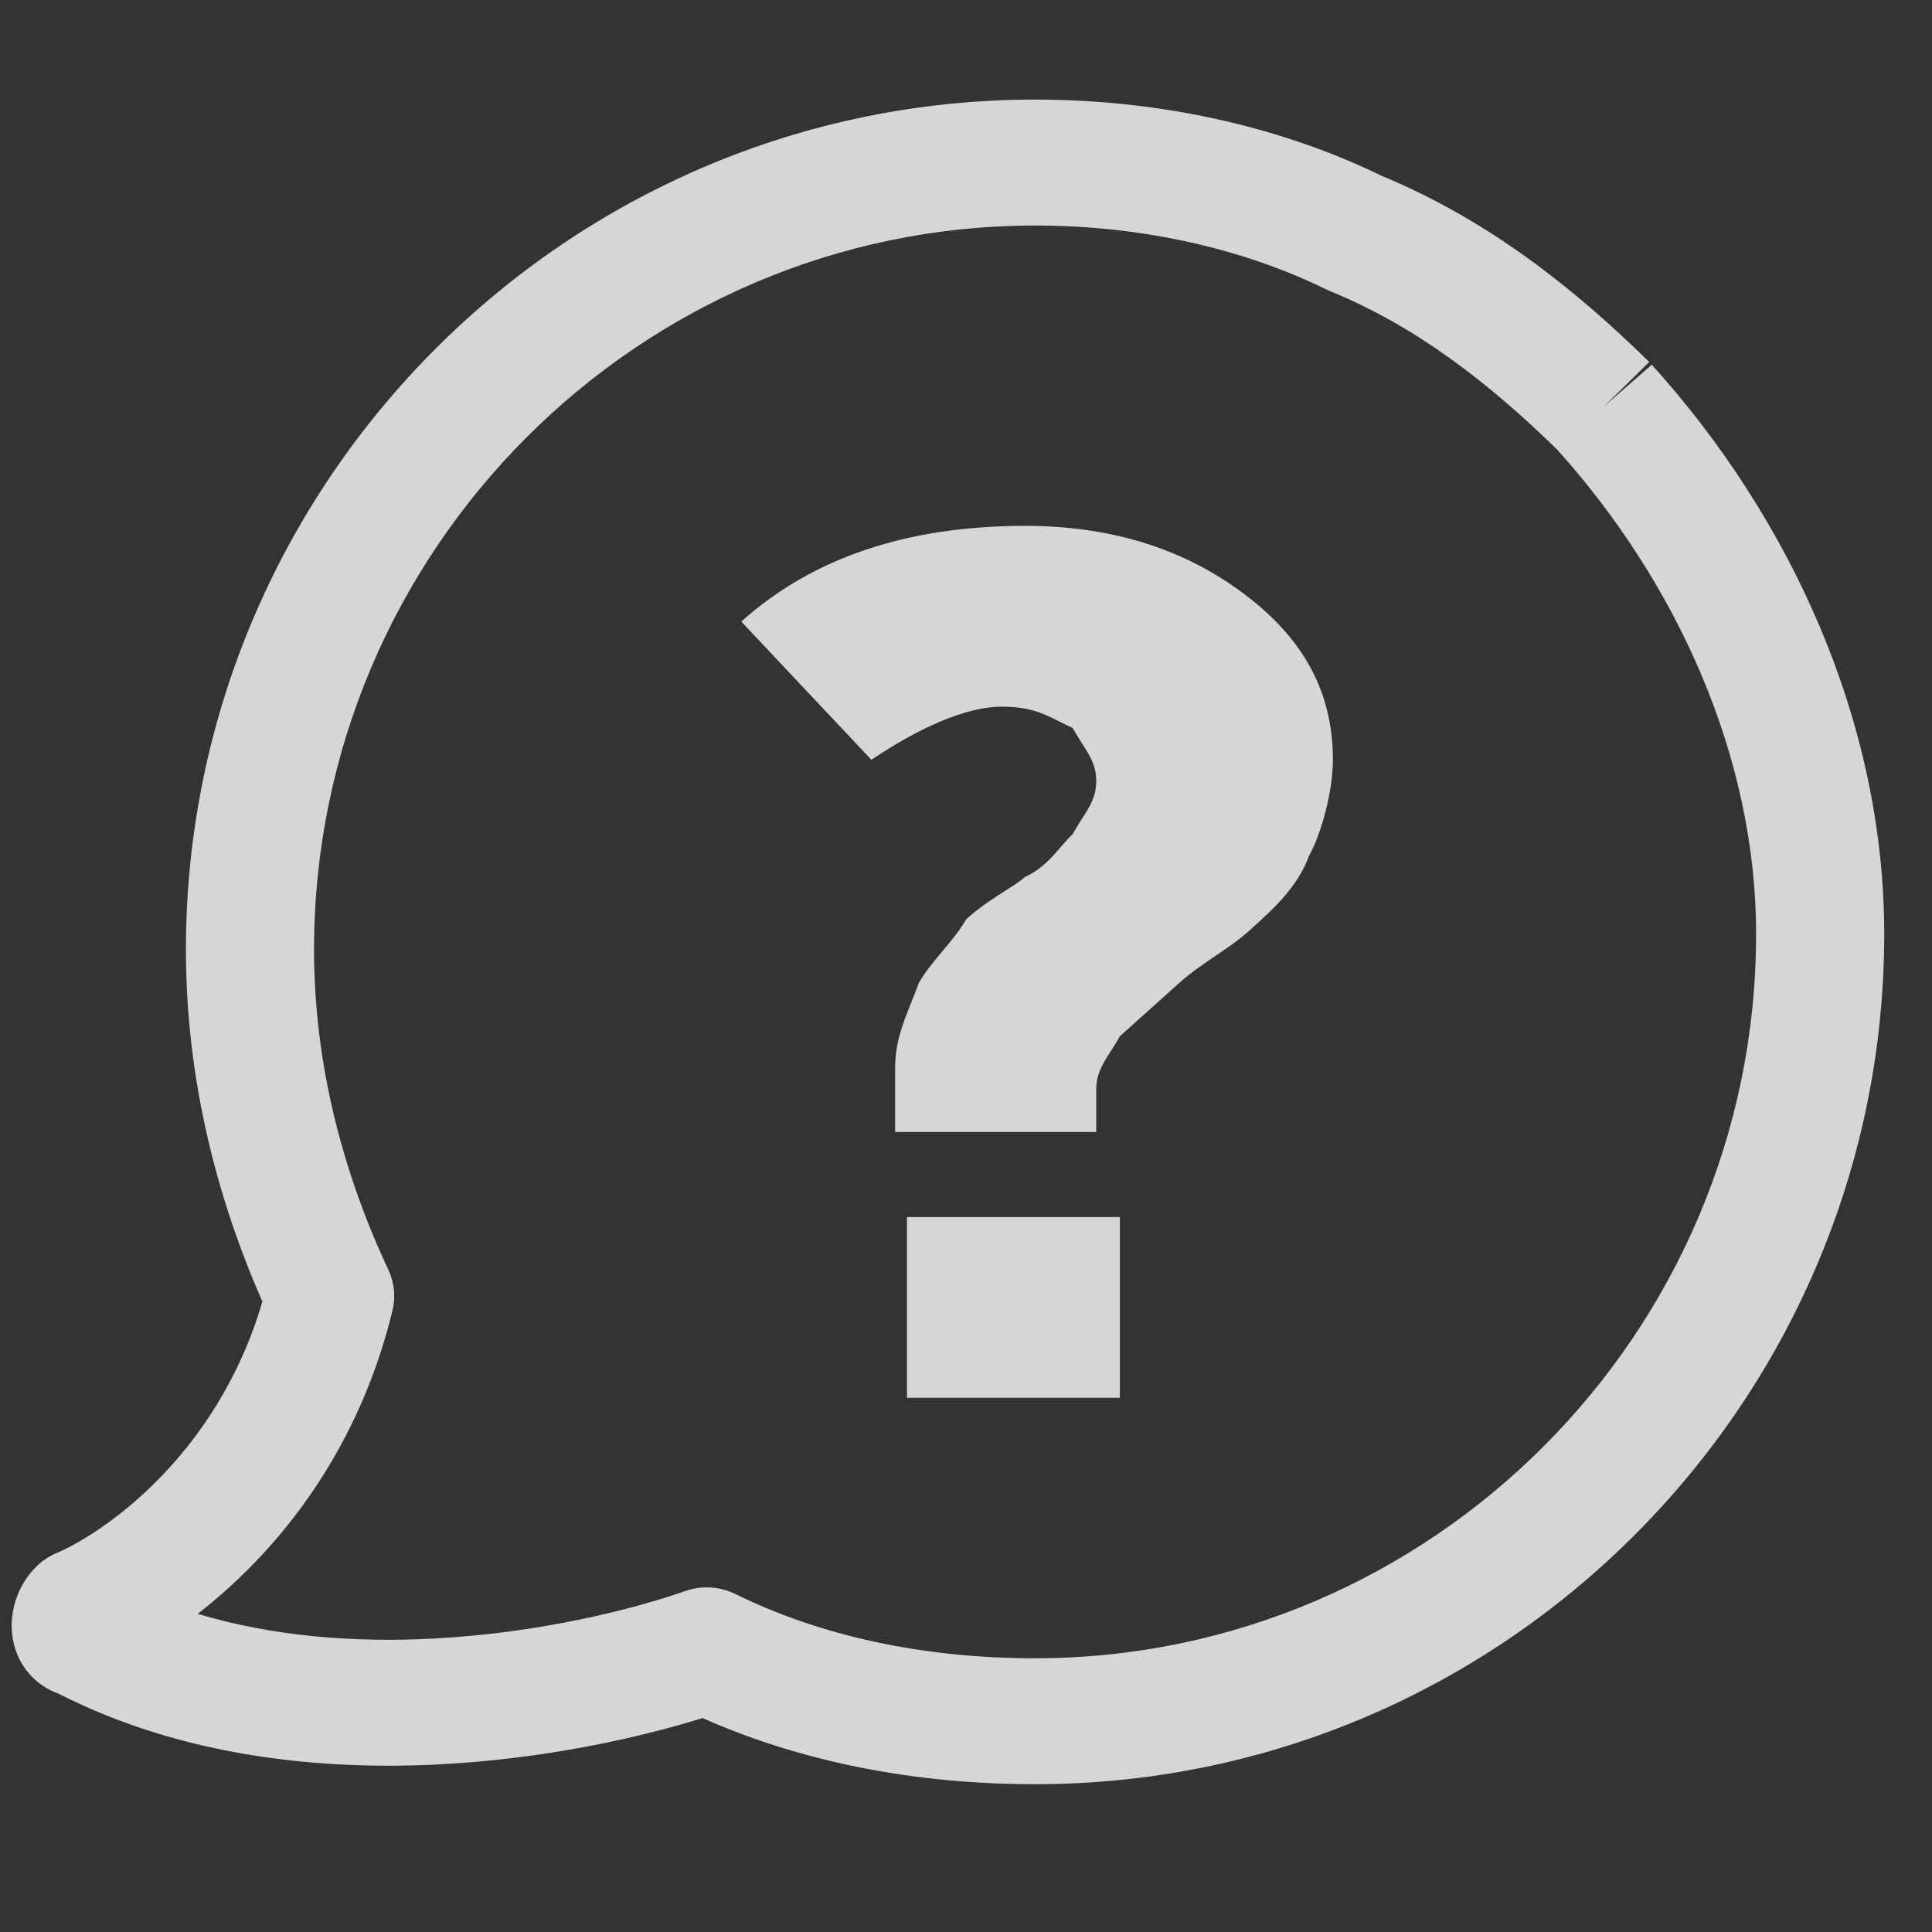 <svg width="22" height="22" viewBox="0 0 22 22" fill="none" xmlns="http://www.w3.org/2000/svg">
    <rect x="0" y="0" width="22" height="22" fill="#333333" stroke="none"/>
    <g opacity="0.8">
        <path fill-rule="evenodd" clip-rule="evenodd" d="M11.787 1.134C6.444 1.134 2.117 5.503 2.117 10.814C2.117 12.271 2.464 13.632 2.988 14.821C2.457 16.63 1.11 17.489 0.644 17.685C0.557 17.722 0.479 17.774 0.413 17.84C0.212 18.039 0.133 18.297 0.133 18.513C0.133 18.621 0.153 18.791 0.258 18.959C0.344 19.096 0.482 19.22 0.662 19.284C2.079 20.007 3.654 20.161 5.006 20.091C6.209 20.029 7.283 19.787 8 19.564C9.143 20.071 10.434 20.317 11.787 20.317C17.13 20.317 21.456 15.947 21.456 10.636C21.456 8.187 20.364 5.872 18.809 4.153L18.264 4.629L18.78 4.122C17.929 3.286 16.945 2.504 15.739 2.005C14.537 1.419 13.155 1.134 11.787 1.134ZM15.155 3.319C16.121 3.715 16.951 4.356 17.733 5.121C19.088 6.627 19.997 8.608 19.997 10.636C19.997 15.184 16.295 18.883 11.787 18.883C10.514 18.883 9.351 18.632 8.373 18.151C8.195 18.064 7.988 18.052 7.801 18.118C7.22 18.322 6.15 18.596 4.93 18.659C4.048 18.705 3.12 18.638 2.251 18.377C3.084 17.731 4.055 16.62 4.469 14.926C4.507 14.77 4.491 14.605 4.422 14.458C3.912 13.372 3.576 12.13 3.576 10.814C3.576 6.266 7.278 2.568 11.787 2.568C12.964 2.568 14.127 2.816 15.109 3.299C15.124 3.306 15.139 3.313 15.155 3.319ZM10.193 12.163V12.89H12.483V12.406C12.483 12.229 12.555 12.116 12.647 11.973C12.68 11.921 12.716 11.865 12.752 11.8L13.426 11.195C13.561 11.074 13.696 10.983 13.83 10.892C13.965 10.801 14.1 10.711 14.235 10.589L14.237 10.587C14.506 10.345 14.774 10.104 14.908 9.742C15.043 9.5 15.178 9.016 15.178 8.652C15.178 7.804 14.773 7.198 14.1 6.714C13.426 6.23 12.618 5.988 11.675 5.988C10.328 5.988 9.25 6.352 8.441 7.078L9.923 8.652C10.462 8.288 11.001 8.047 11.405 8.047C11.725 8.047 11.876 8.122 12.059 8.214C12.107 8.238 12.157 8.263 12.214 8.288C12.25 8.353 12.286 8.409 12.319 8.462C12.411 8.604 12.483 8.717 12.483 8.894C12.483 9.071 12.411 9.183 12.319 9.326C12.286 9.378 12.25 9.435 12.214 9.5C12.173 9.536 12.132 9.584 12.087 9.636C11.985 9.756 11.862 9.899 11.675 9.984C11.619 10.034 11.54 10.084 11.448 10.142C11.318 10.226 11.159 10.326 11.001 10.469C10.934 10.589 10.833 10.71 10.732 10.831C10.631 10.952 10.53 11.073 10.462 11.195C10.434 11.271 10.406 11.342 10.379 11.409C10.277 11.665 10.193 11.876 10.193 12.163ZM10.328 13.859V15.917H12.752V13.859H10.328Z" fill="white"/>
    </g>
</svg>
